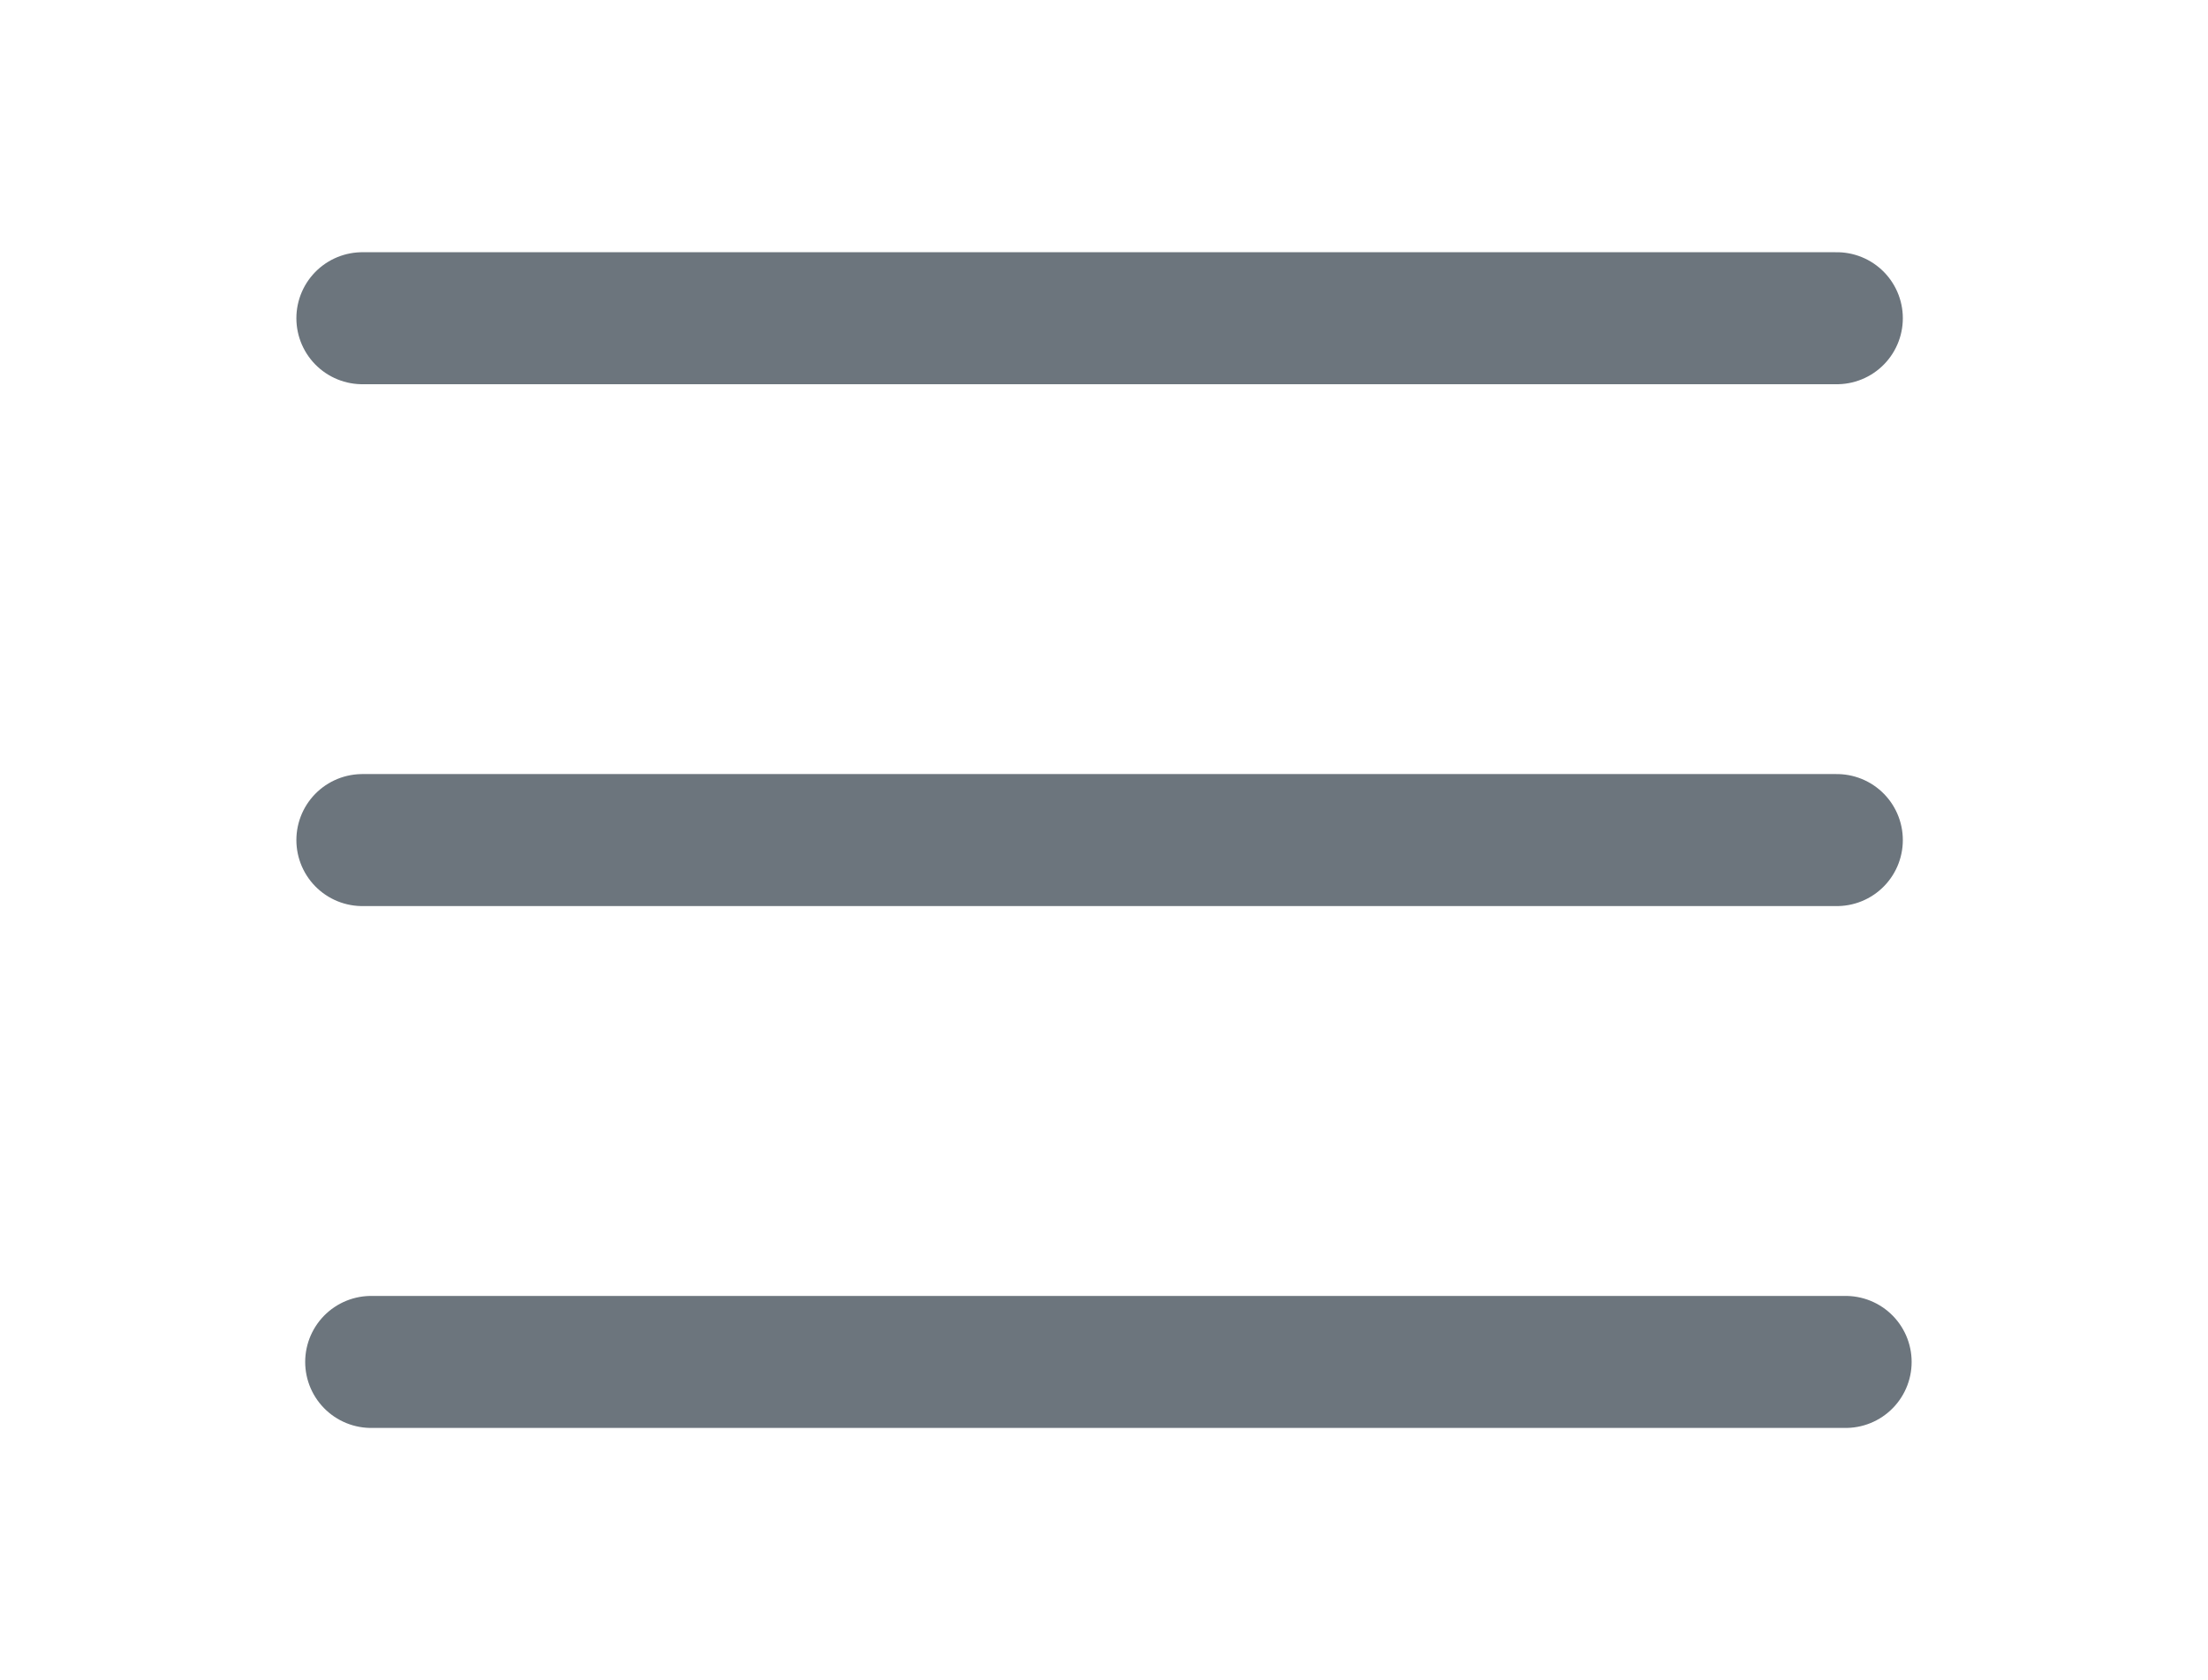 <svg xmlns="http://www.w3.org/2000/svg" xmlns:xlink="http://www.w3.org/1999/xlink" width="184" height="140" viewBox="0 0 184 140">
  <rect x="0" y="0" width="184" height="140" fill="#333333" stroke="none"/>
  <defs>
    <clipPath id="clip-icons_1">
      <rect width="184" height="140"/>
    </clipPath>
  </defs>
  <g id="icons_1" data-name="icons – 1" clip-path="url(#clip-icons_1)">
    <rect width="184" height="140" fill="#fff"/>
    <line id="Line_39" data-name="Line 39" x2="122.871" transform="translate(30.198 26.516)" fill="none" stroke="#6c757d" stroke-linecap="round" stroke-width="11"/>
    <line id="Line_40" data-name="Line 40" x2="122.871" transform="translate(30.198 70)" fill="none" stroke="#6c757d" stroke-linecap="round" stroke-width="11"/>
    <line id="Line_41" data-name="Line 41" x2="122.871" transform="translate(30.932 113.484)" fill="none" stroke="#6c757d" stroke-linecap="round" stroke-width="11"/>
  </g>
</svg>
